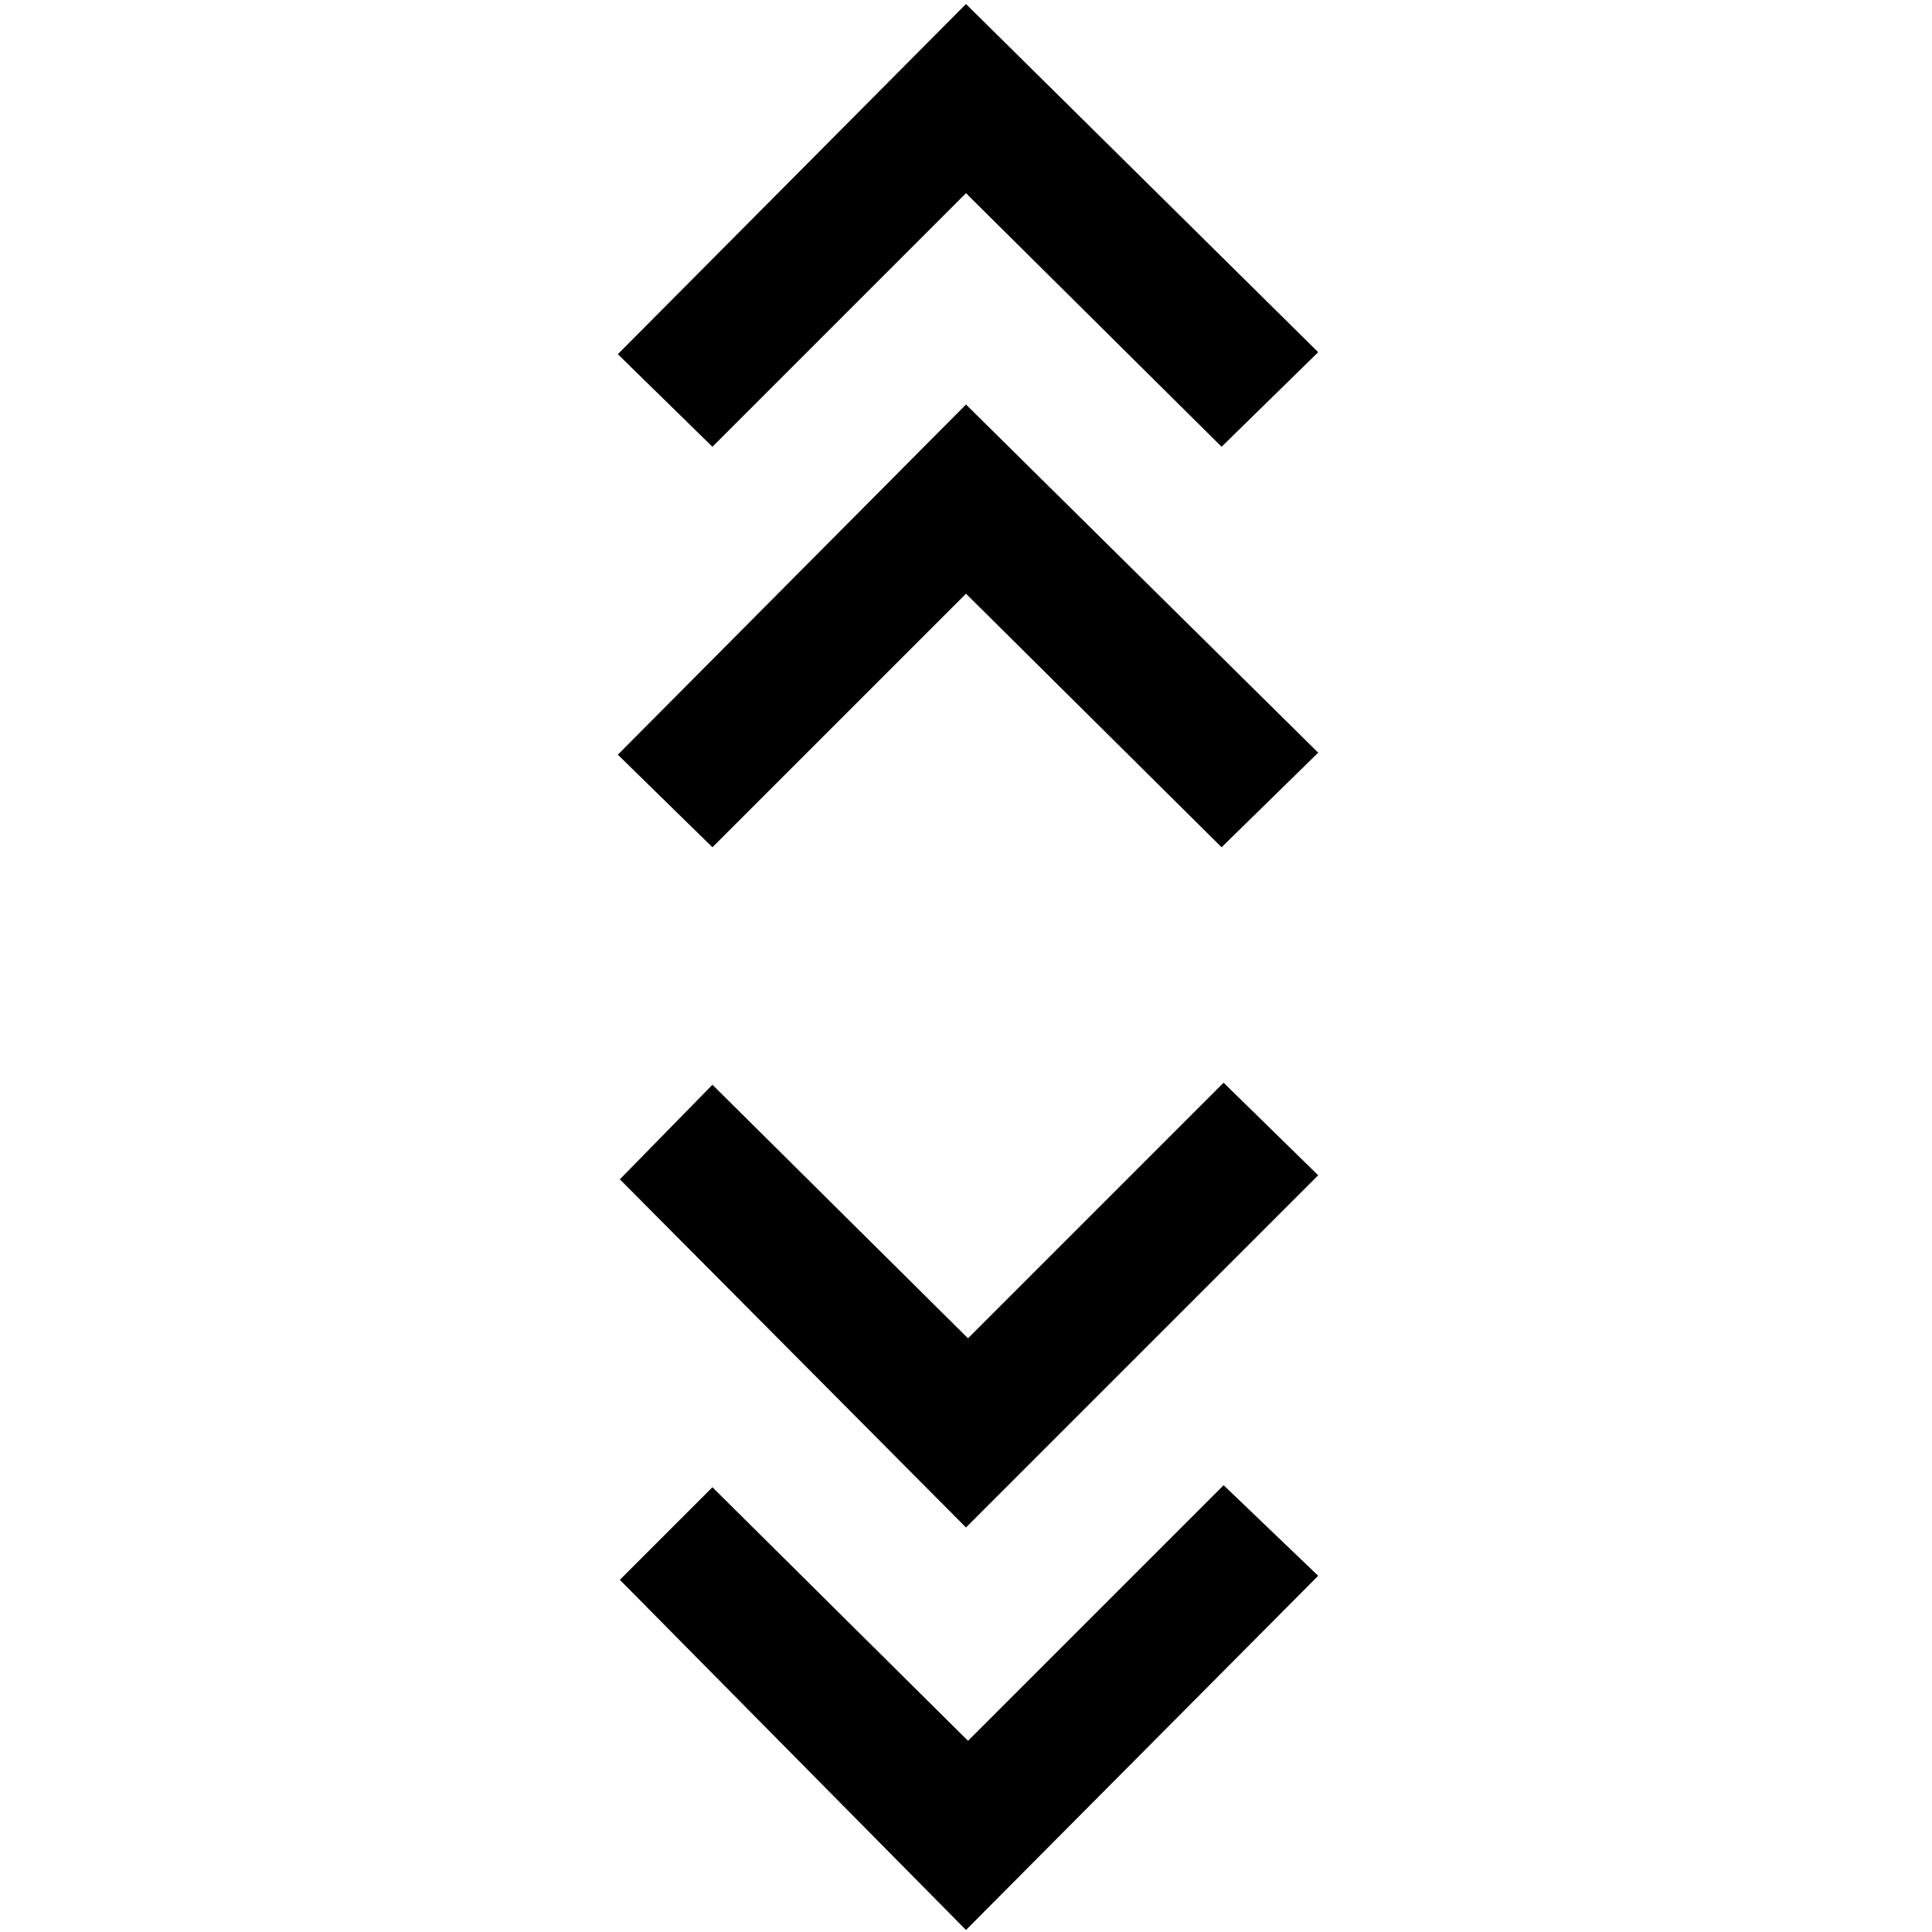<svg xmlns="http://www.w3.org/2000/svg" height="48" width="48"><path d="m24 47.95-8.6-8.7 2.3-2.3 6.35 6.3 6.35-6.35 2.35 2.25Zm0-10-8.6-8.65 2.3-2.35 6.35 6.3 6.35-6.35 2.35 2.3Zm-6.3-16.9-2.35-2.3 8.65-8.7 8.75 8.65-2.4 2.35-6.35-6.3Zm0-9.95-2.35-2.3L24 .1l8.75 8.65-2.4 2.35L24 4.8Z"/></svg>